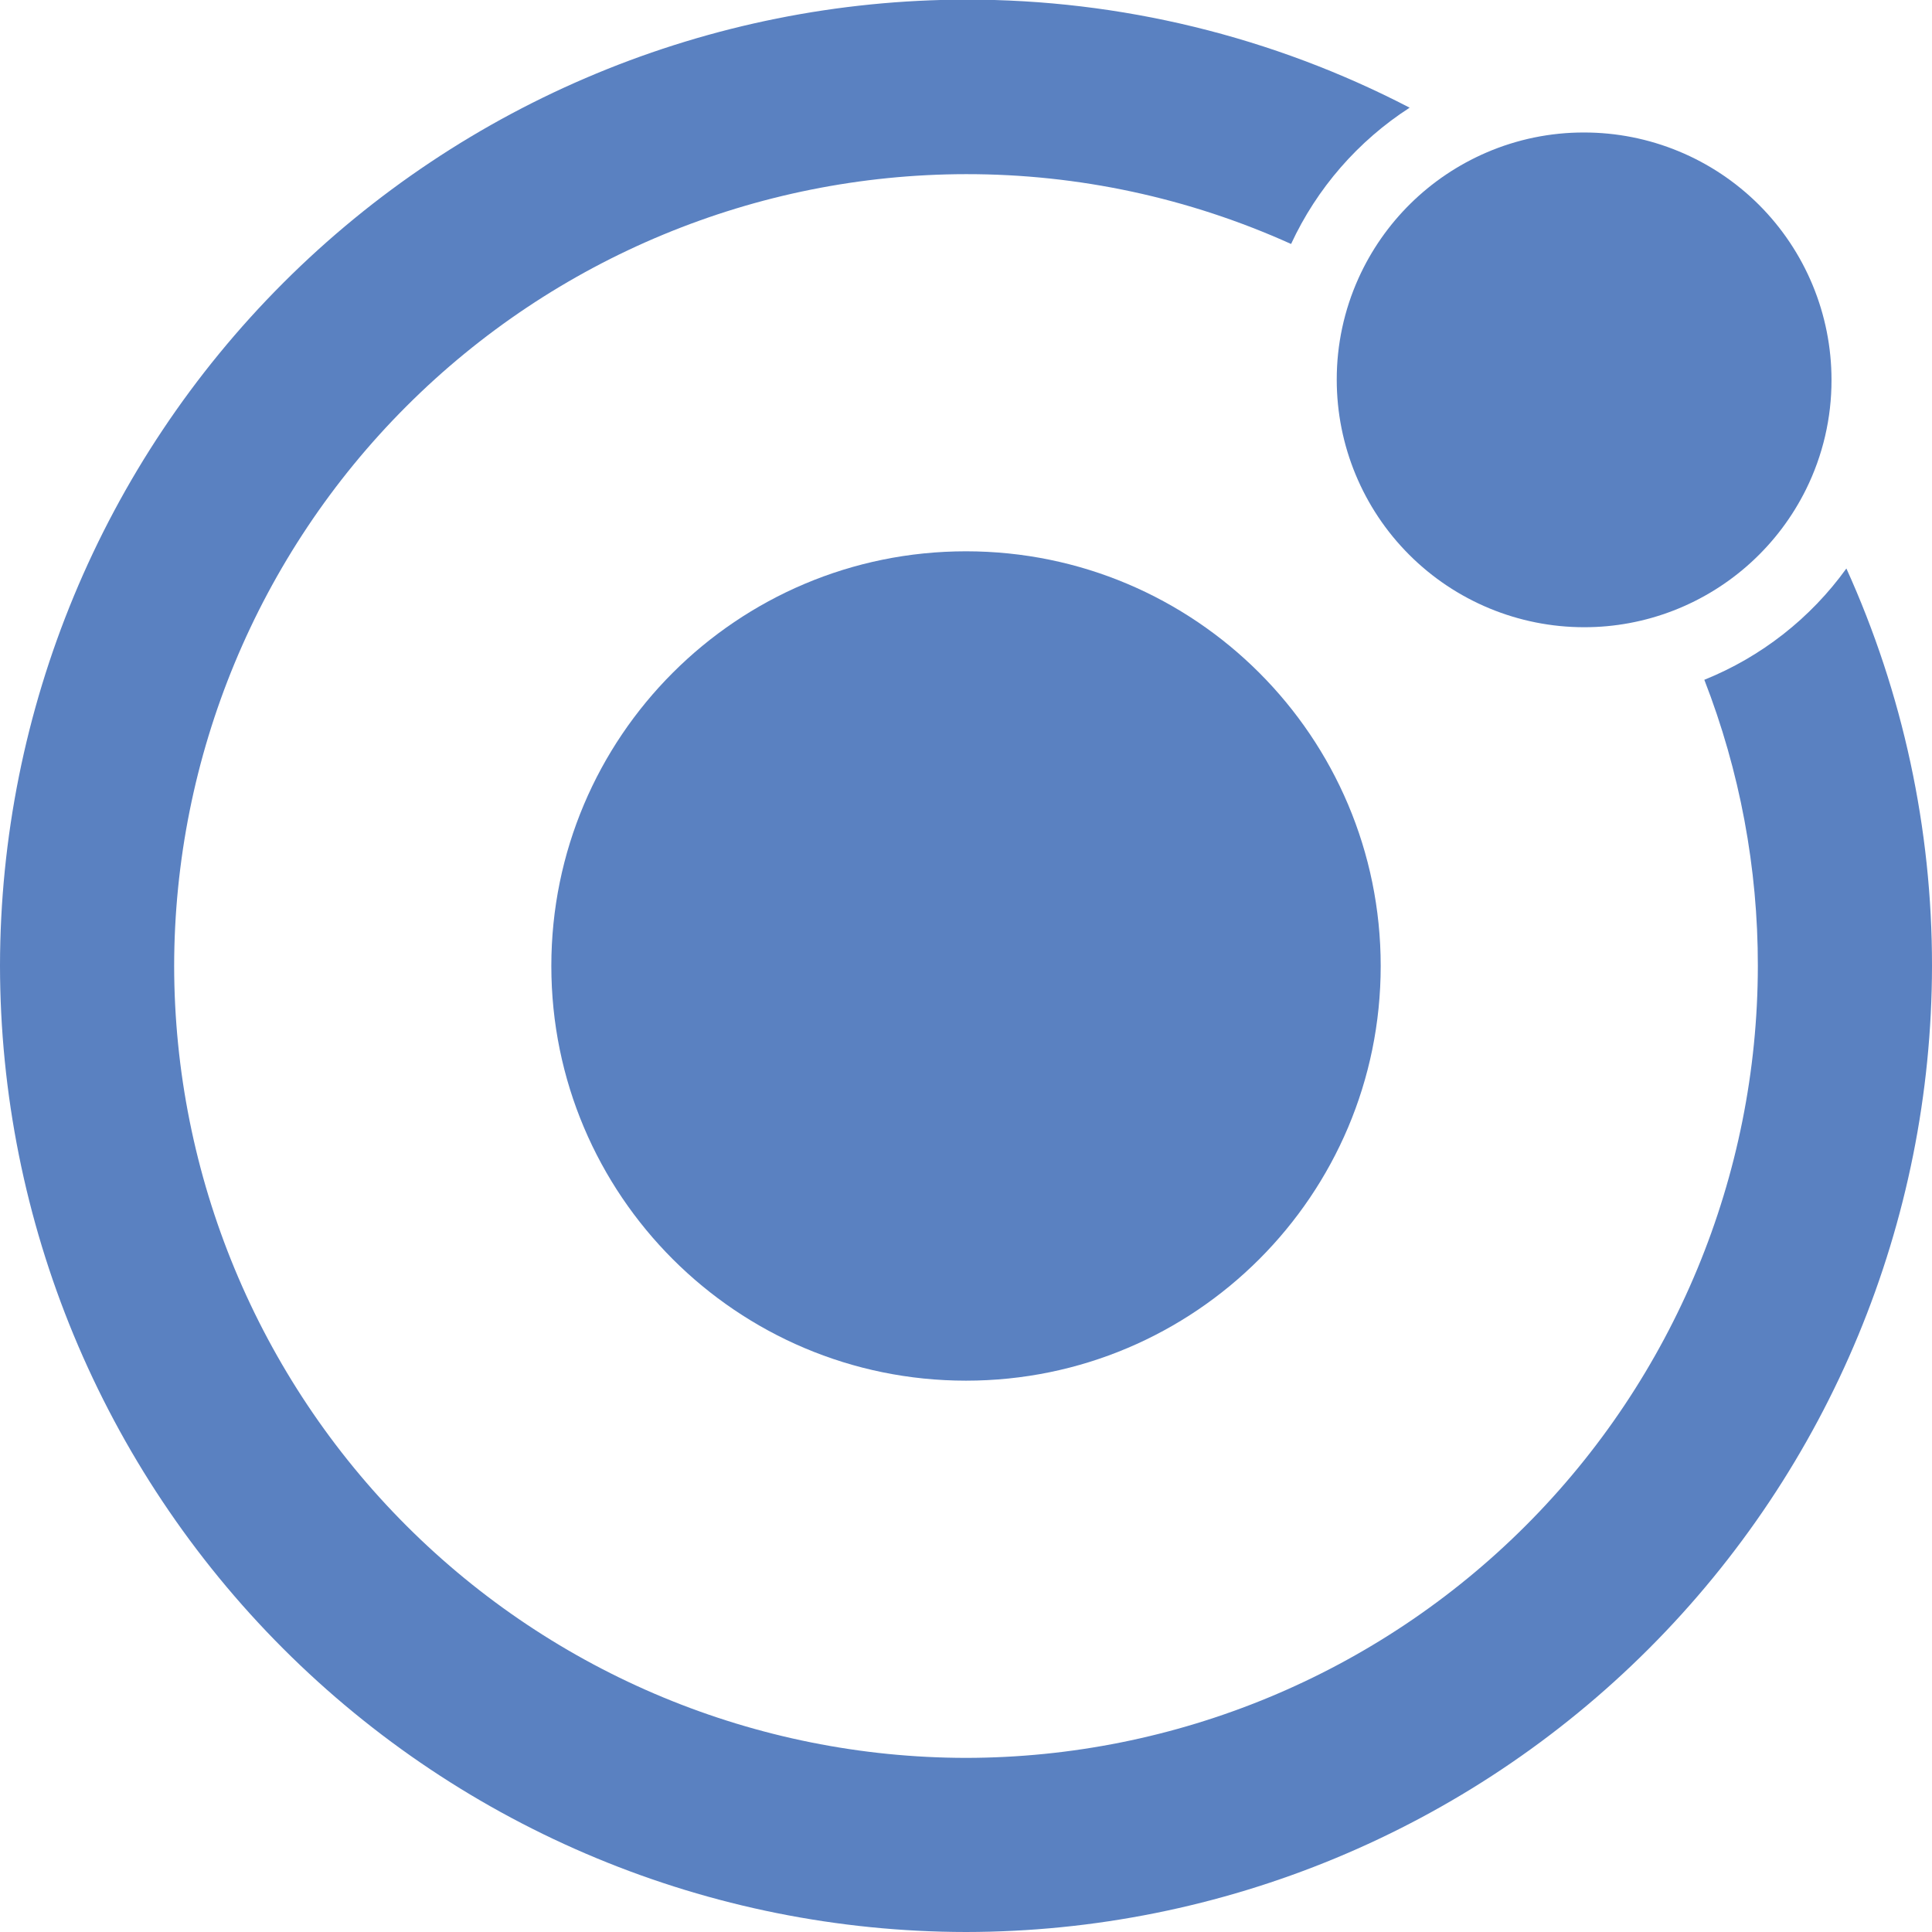 <svg width="57" height="57" viewBox="0 0 57 57" fill="none" xmlns="http://www.w3.org/2000/svg">
<g clip-path="url(#clip0_423_289)">
<path d="M28.5 40.734C35.257 40.734 40.735 35.256 40.735 28.499C40.735 21.742 35.257 16.265 28.5 16.265C21.743 16.265 16.266 21.742 16.266 28.499C16.266 35.256 21.743 40.734 28.5 40.734Z" fill="#5A81C1"/>
<path d="M54.035 11.207C54.038 12.328 53.78 13.434 53.283 14.439C52.471 16.077 51.077 17.352 49.373 18.013C48.533 18.339 47.639 18.506 46.738 18.505C44.801 18.505 42.945 17.736 41.576 16.367C40.207 14.998 39.438 13.141 39.438 11.205C39.436 10.173 39.655 9.152 40.079 8.211C40.829 6.547 42.175 5.224 43.852 4.501C44.761 4.109 45.741 3.907 46.731 3.909C47.69 3.908 48.639 4.096 49.526 4.463C50.412 4.829 51.217 5.367 51.896 6.044C52.574 6.722 53.112 7.527 53.479 8.413C53.846 9.299 54.035 10.248 54.035 11.207Z" fill="#5A81C1"/>
<path d="M54.474 16.772C53.416 18.241 51.962 19.38 50.283 20.056C51.33 22.747 51.866 25.611 51.862 28.499C51.856 34.693 49.392 40.632 45.013 45.012C40.633 49.392 34.695 51.856 28.501 51.863C22.307 51.856 16.369 49.392 11.989 45.012C7.609 40.632 5.145 34.694 5.138 28.499C5.145 22.305 7.609 16.367 11.989 11.988C16.369 7.608 22.307 5.145 28.501 5.138C31.808 5.134 35.077 5.837 38.091 7.198C38.853 5.554 40.066 4.16 41.589 3.177C37.546 1.077 33.057 -0.017 28.501 -0.011C20.945 -0.002 13.701 3.003 8.358 8.345C3.015 13.688 0.009 20.932 0 28.488C0.006 36.046 3.01 43.293 8.354 48.639C13.697 53.984 20.943 56.992 28.501 57C36.057 56.992 43.301 53.986 48.644 48.643C53.987 43.3 56.992 36.055 57 28.499C57.004 24.455 56.143 20.456 54.474 16.772Z" fill="#5A81C1"/>
</g>
<defs>
<clipPath id="clip0_423_289">
<rect width="57" height="57" fill="white"/>
</clipPath>
</defs>
</svg>
